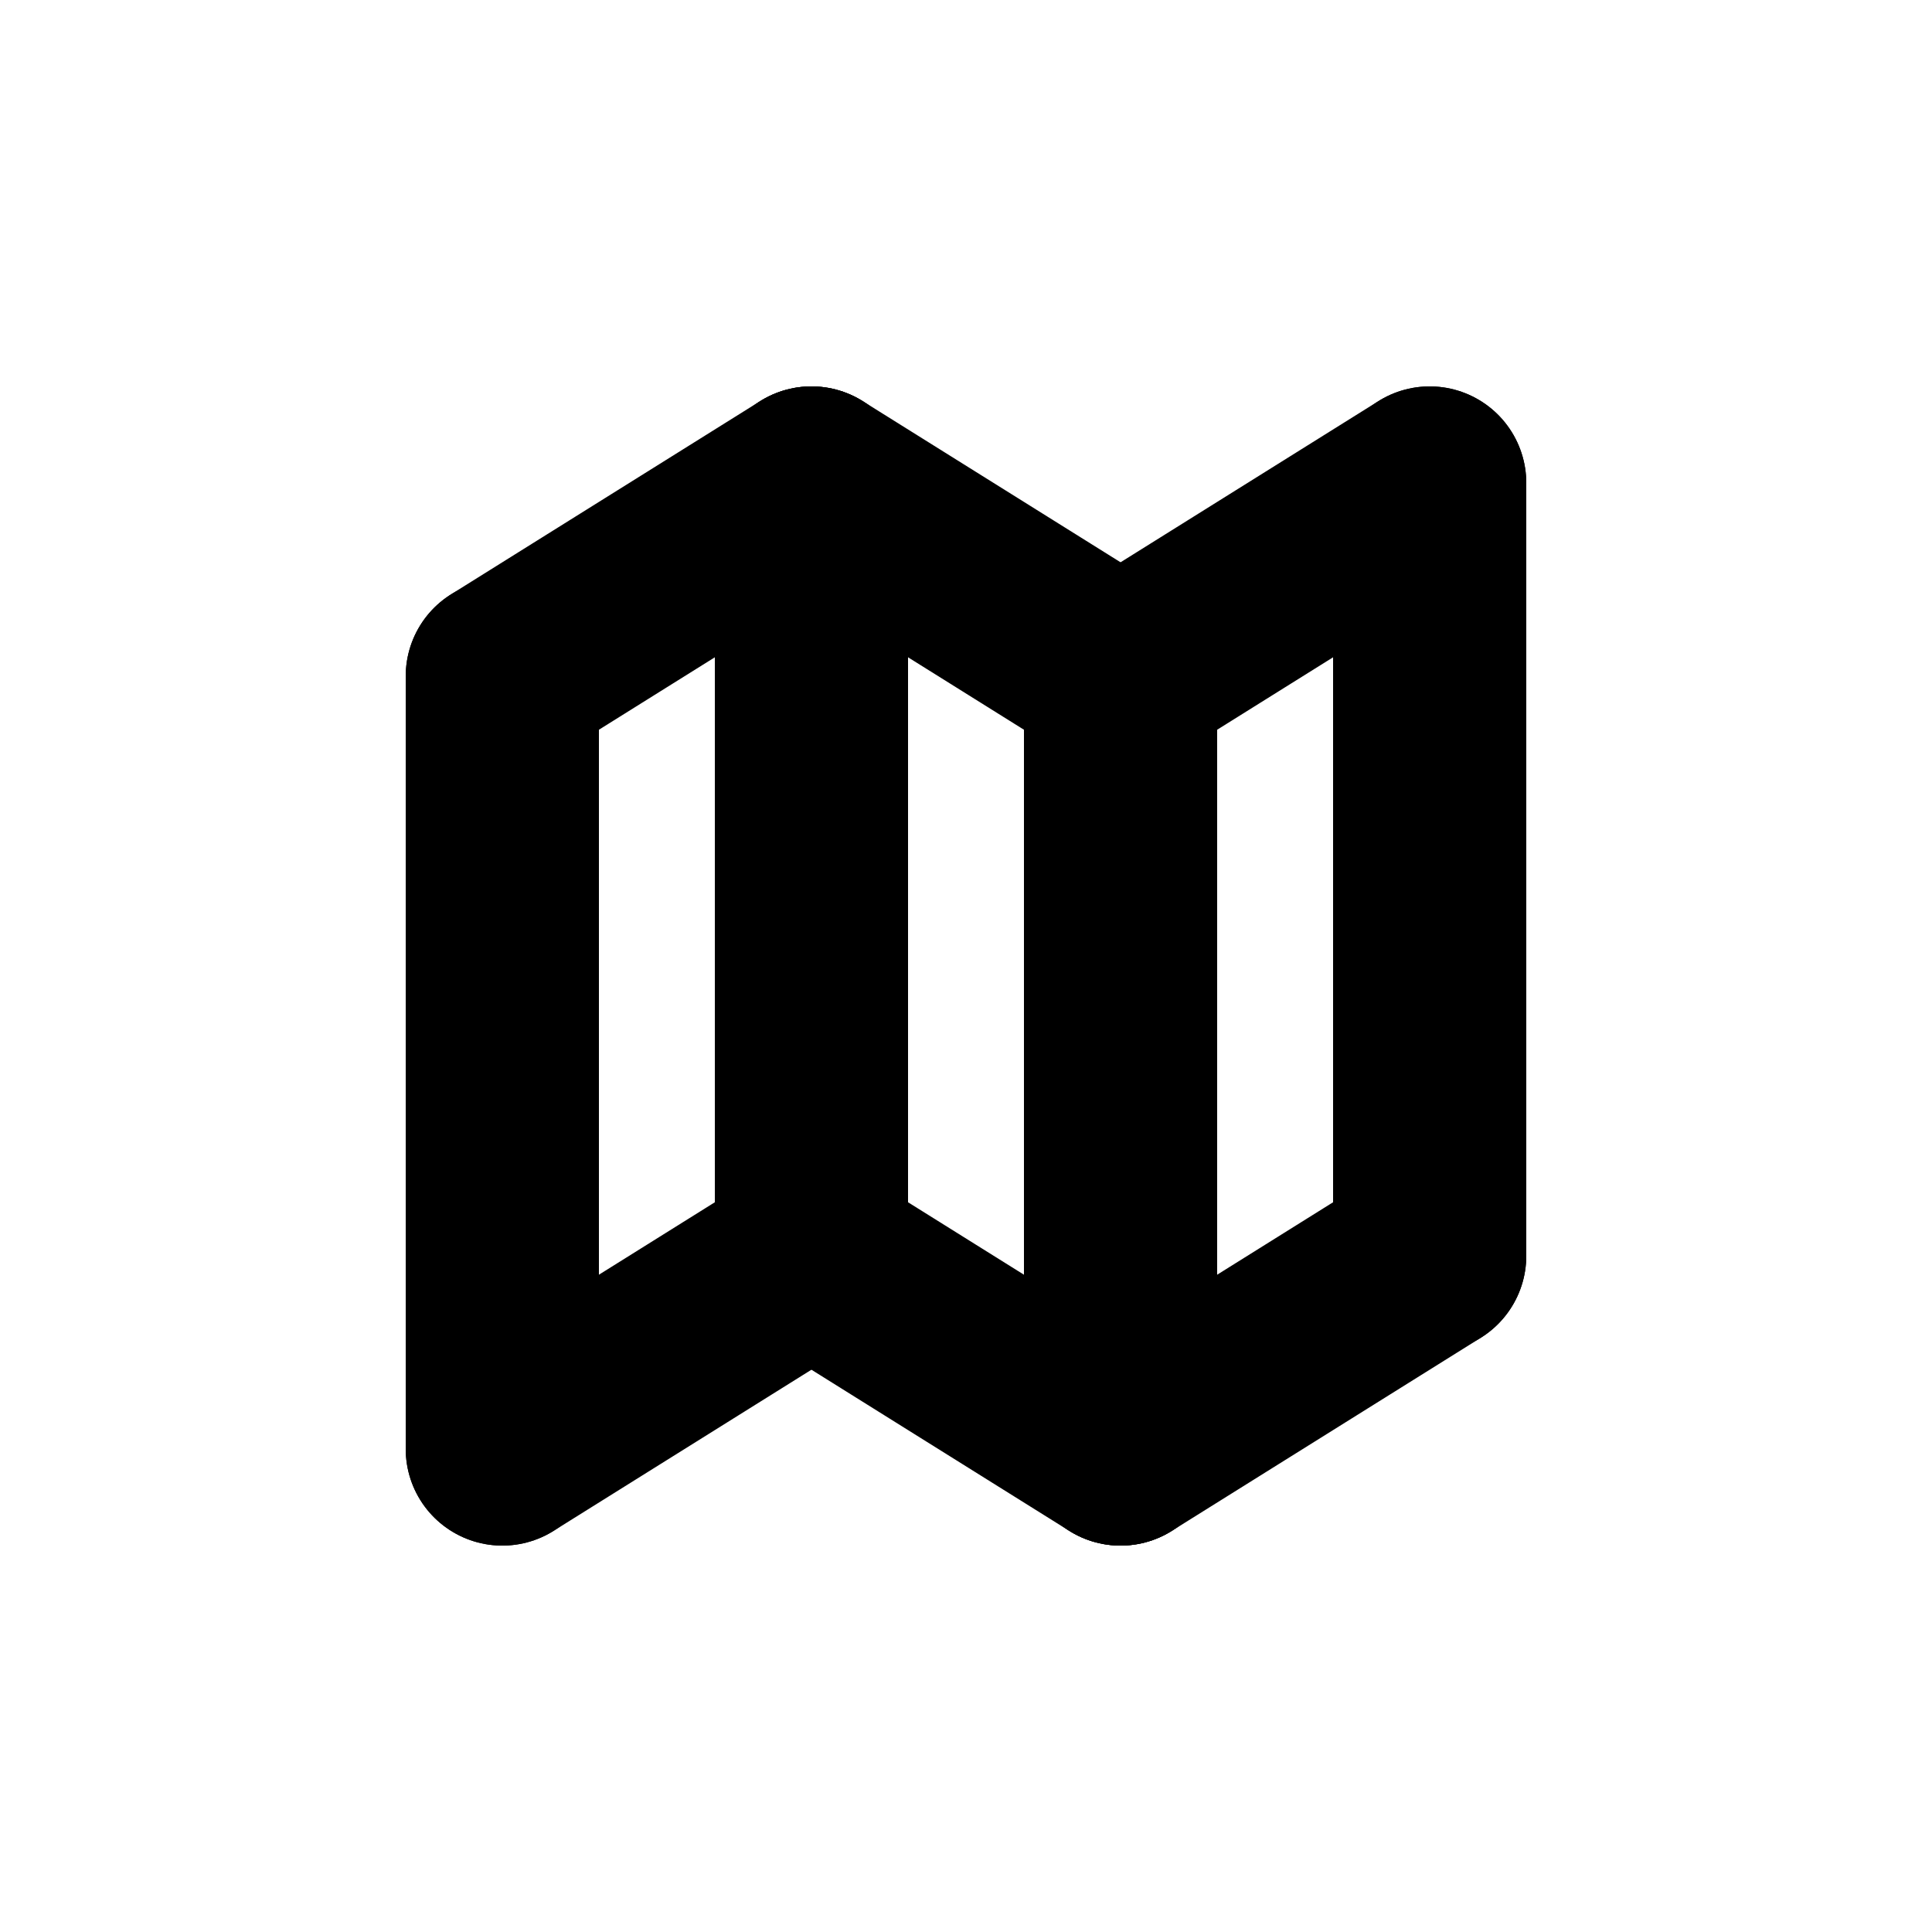 <?xml version="1.0" encoding="utf-8"?>
<!-- (c) 2025 Scot Watson  All Rights Reserved -->
<svg viewBox="0 0 1 1" stroke="#000000" xmlns="http://www.w3.org/2000/svg">
  <line x1="0.26" y1="0.35" x2="0.42" y2="0.25" stroke-width="0.1" stroke-linecap="round"/>
  <line x1="0.42" y1="0.25" x2="0.58" y2="0.35" stroke-width="0.1" stroke-linecap="round"/>
  <line x1="0.58" y1="0.35" x2="0.74" y2="0.25" stroke-width="0.1" stroke-linecap="round"/>
  <line x1="0.26" y1="0.75" x2="0.42" y2="0.65" stroke-width="0.1" stroke-linecap="round"/>
  <line x1="0.42" y1="0.65" x2="0.58" y2="0.75" stroke-width="0.1" stroke-linecap="round"/>
  <line x1="0.58" y1="0.75" x2="0.74" y2="0.65" stroke-width="0.1" stroke-linecap="round"/>
  <line x1="0.26" y1="0.35" x2="0.26" y2="0.75" stroke-width="0.1" stroke-linecap="round"/>
  <line x1="0.42" y1="0.25" x2="0.42" y2="0.65" stroke-width="0.1" stroke-linecap="round"/>
  <line x1="0.58" y1="0.35" x2="0.58" y2="0.75" stroke-width="0.1" stroke-linecap="round"/>
  <line x1="0.74" y1="0.25" x2="0.74" y2="0.65" stroke-width="0.1" stroke-linecap="round"/>
</svg>